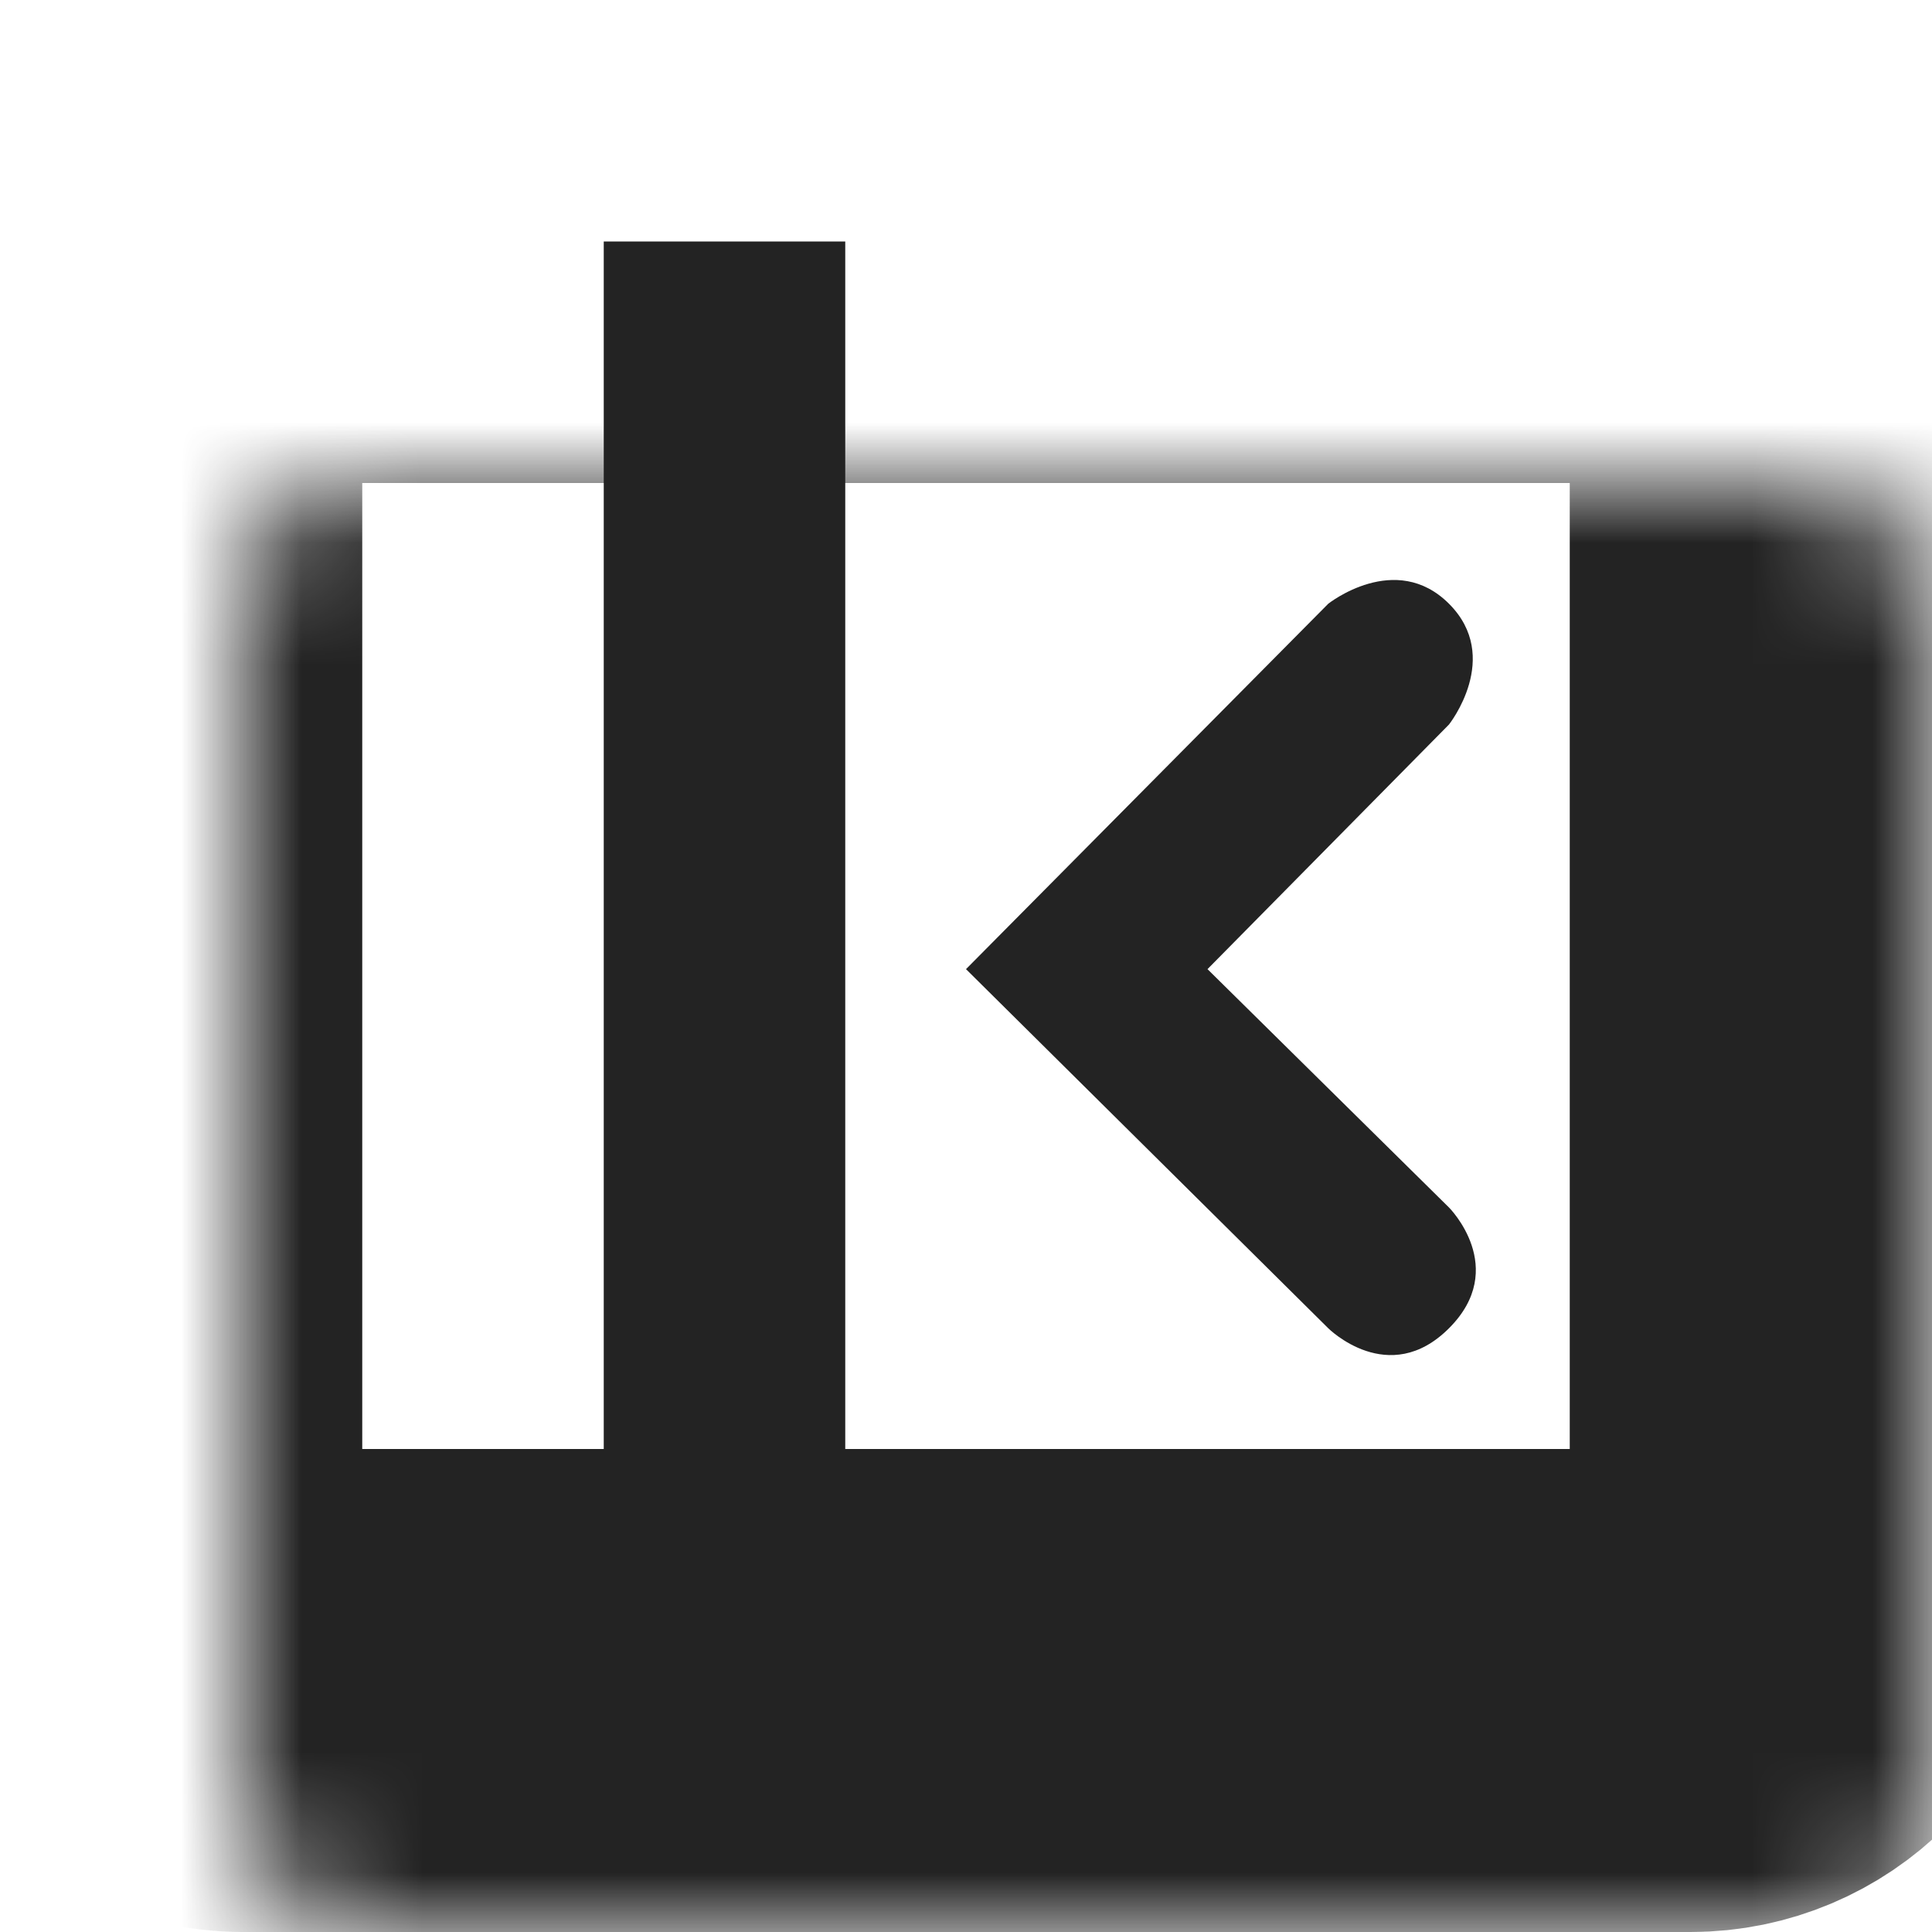 <svg width="16" height="16" viewBox="0 0 16 16" fill="none" xmlns="http://www.w3.org/2000/svg">
<mask id="path-1-inside-1_3277_253" fill="white">
<rect x="1" y="2" width="14" height="12" rx="1"/>
</mask>
<rect x="1" y="2" width="14" height="12" rx="1" stroke="#232323" stroke-width="4" mask="url(#path-1-inside-1_3277_253)"/>
<rect x="5" y="2" width="2" height="12" fill="#232323"/>
<path d="M8 8.026L11 5C11 5 11.557 4.557 12 5C12.443 5.443 12 6 12 6L10 8.026L12 10C12 10 12.5 10.5 12 11C11.5 11.5 11 11 11 11L8 8.026Z" fill="#232323"/>
</svg>
